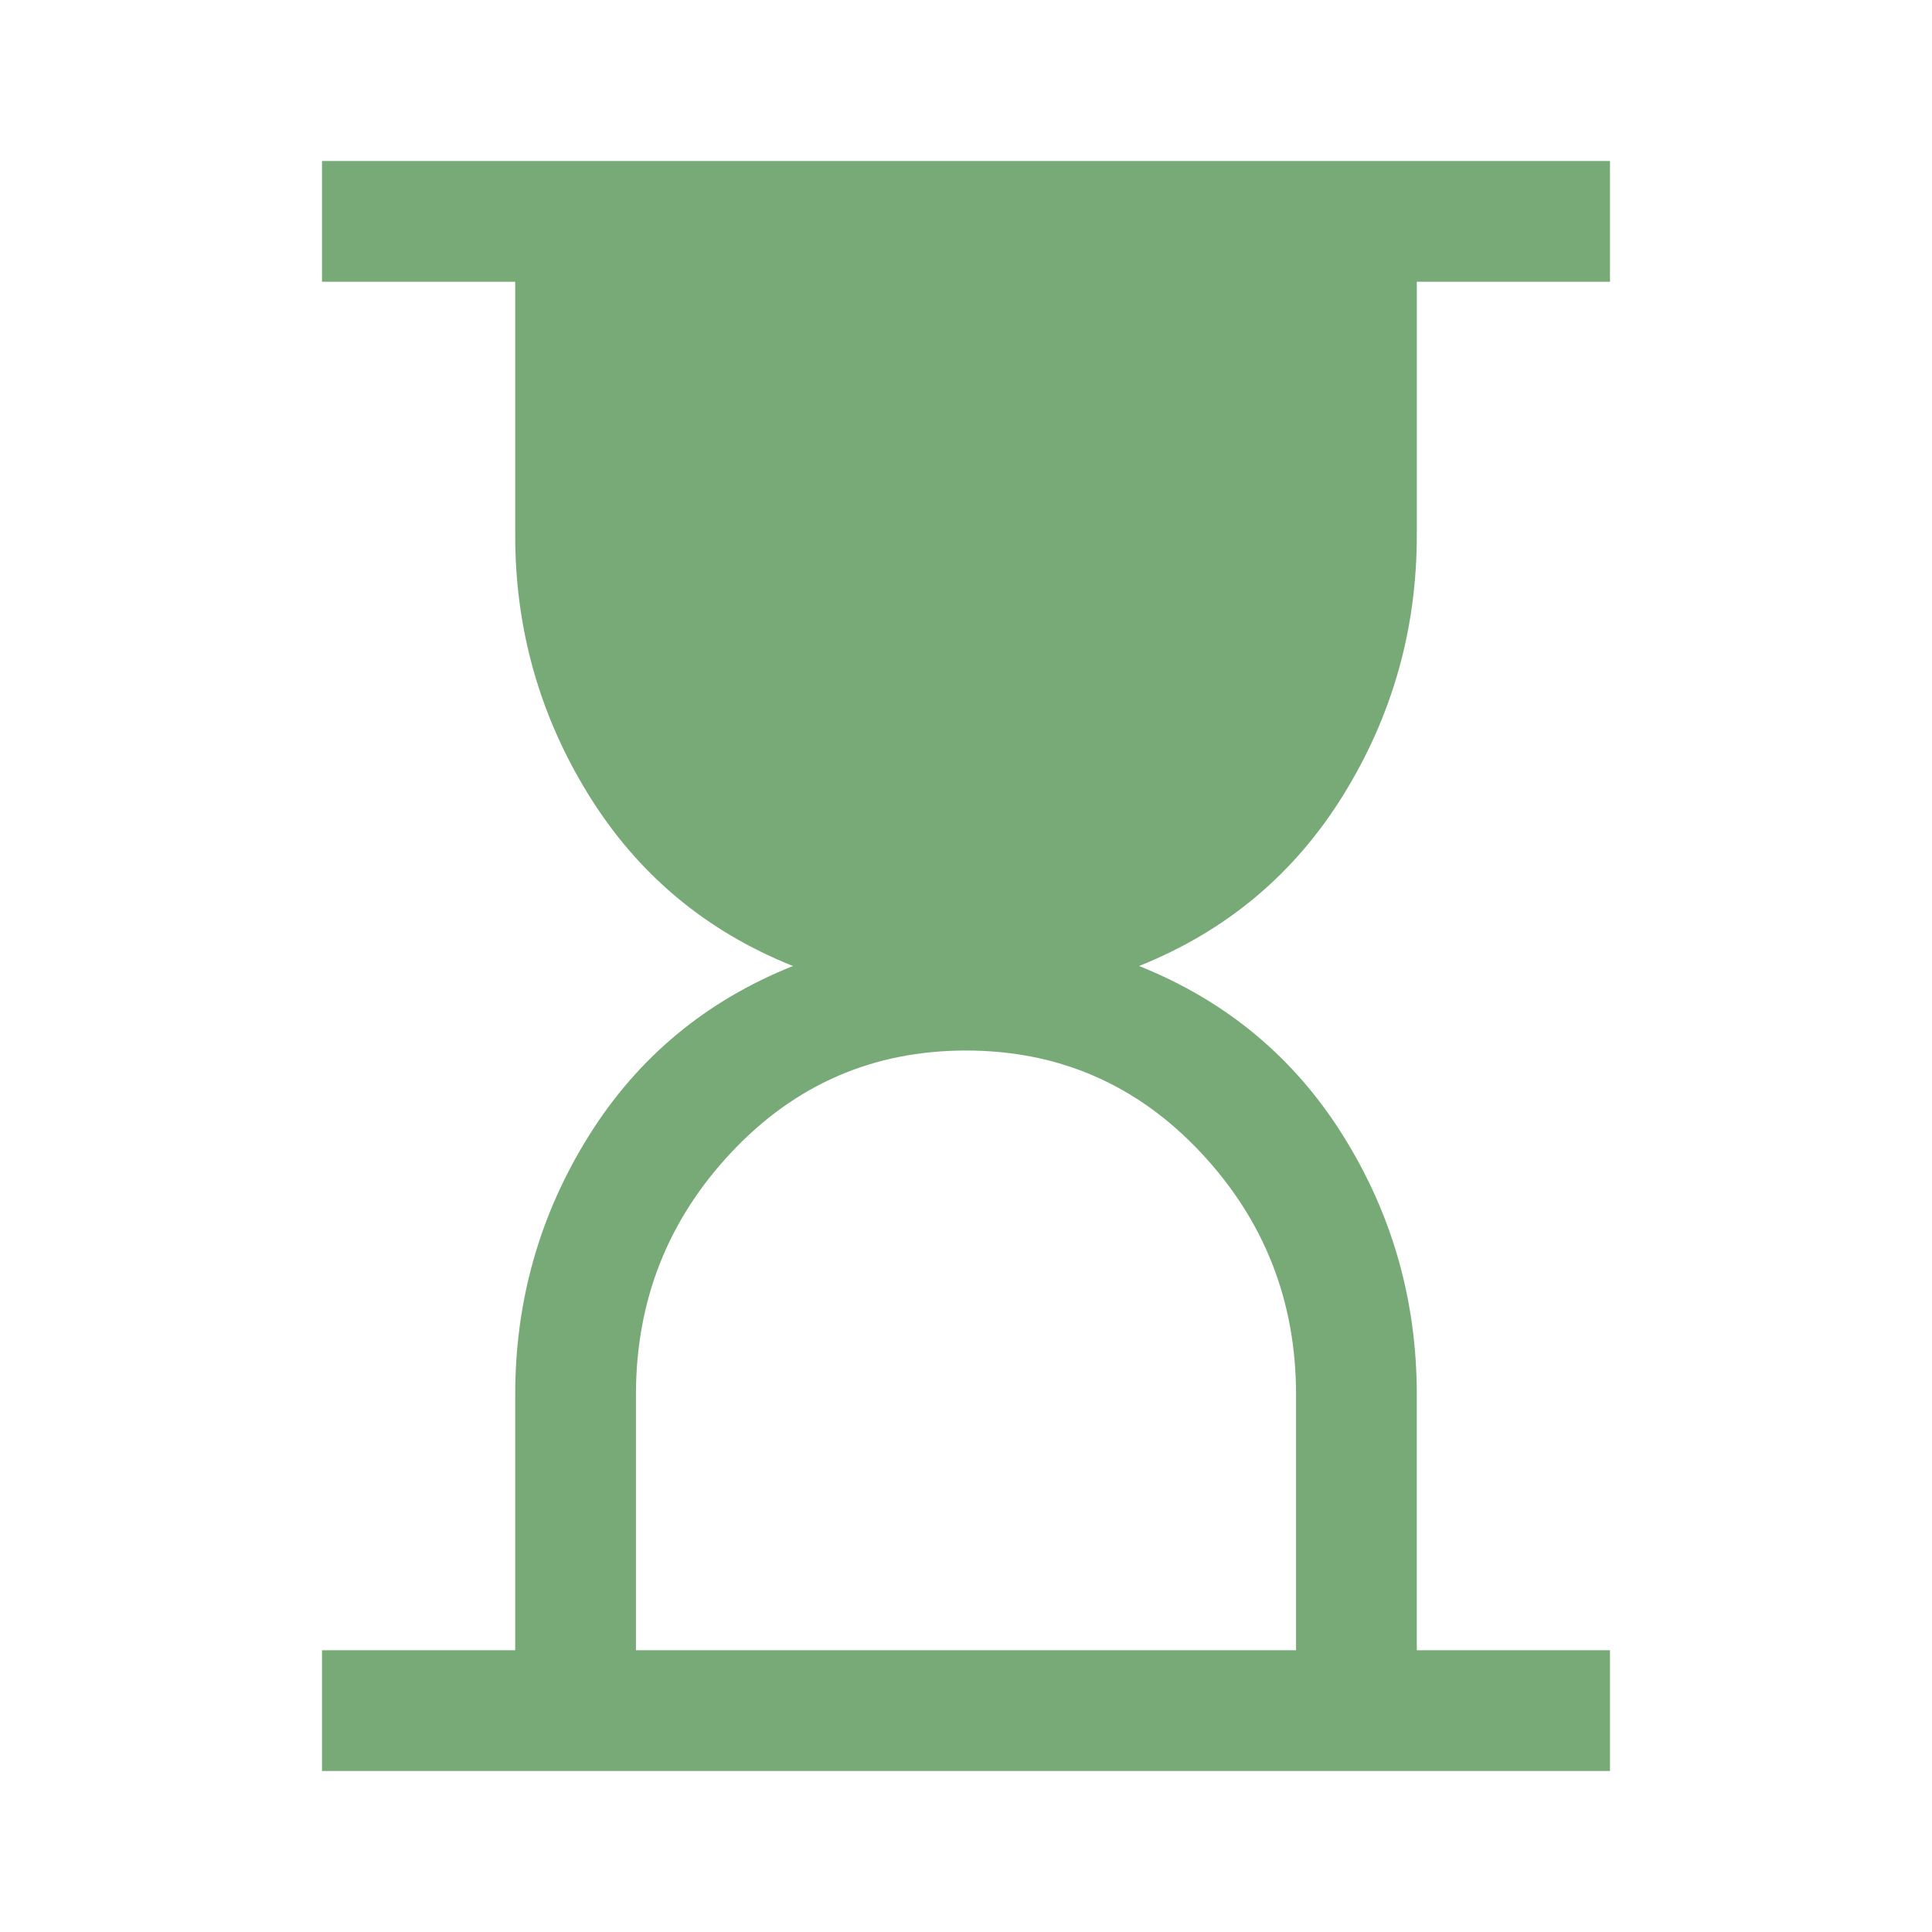 <svg xmlns="http://www.w3.org/2000/svg" height="48" viewBox="0 -960 960 960" width="48"><path d="M316-140h328v-127q0-70-47.5-120.5T480-438q-69 0-116.5 50.5T316-267v127ZM160-80v-60h96v-127q0-70 36.5-128.5T394-480q-65-26-101.5-85T256-694v-126h-96v-60h640v60h-96v126q0 70-36.5 129T566-480q65 26 101.5 84.5T704-267v127h96v60H160Z" fill="#78aa78"/></svg>
